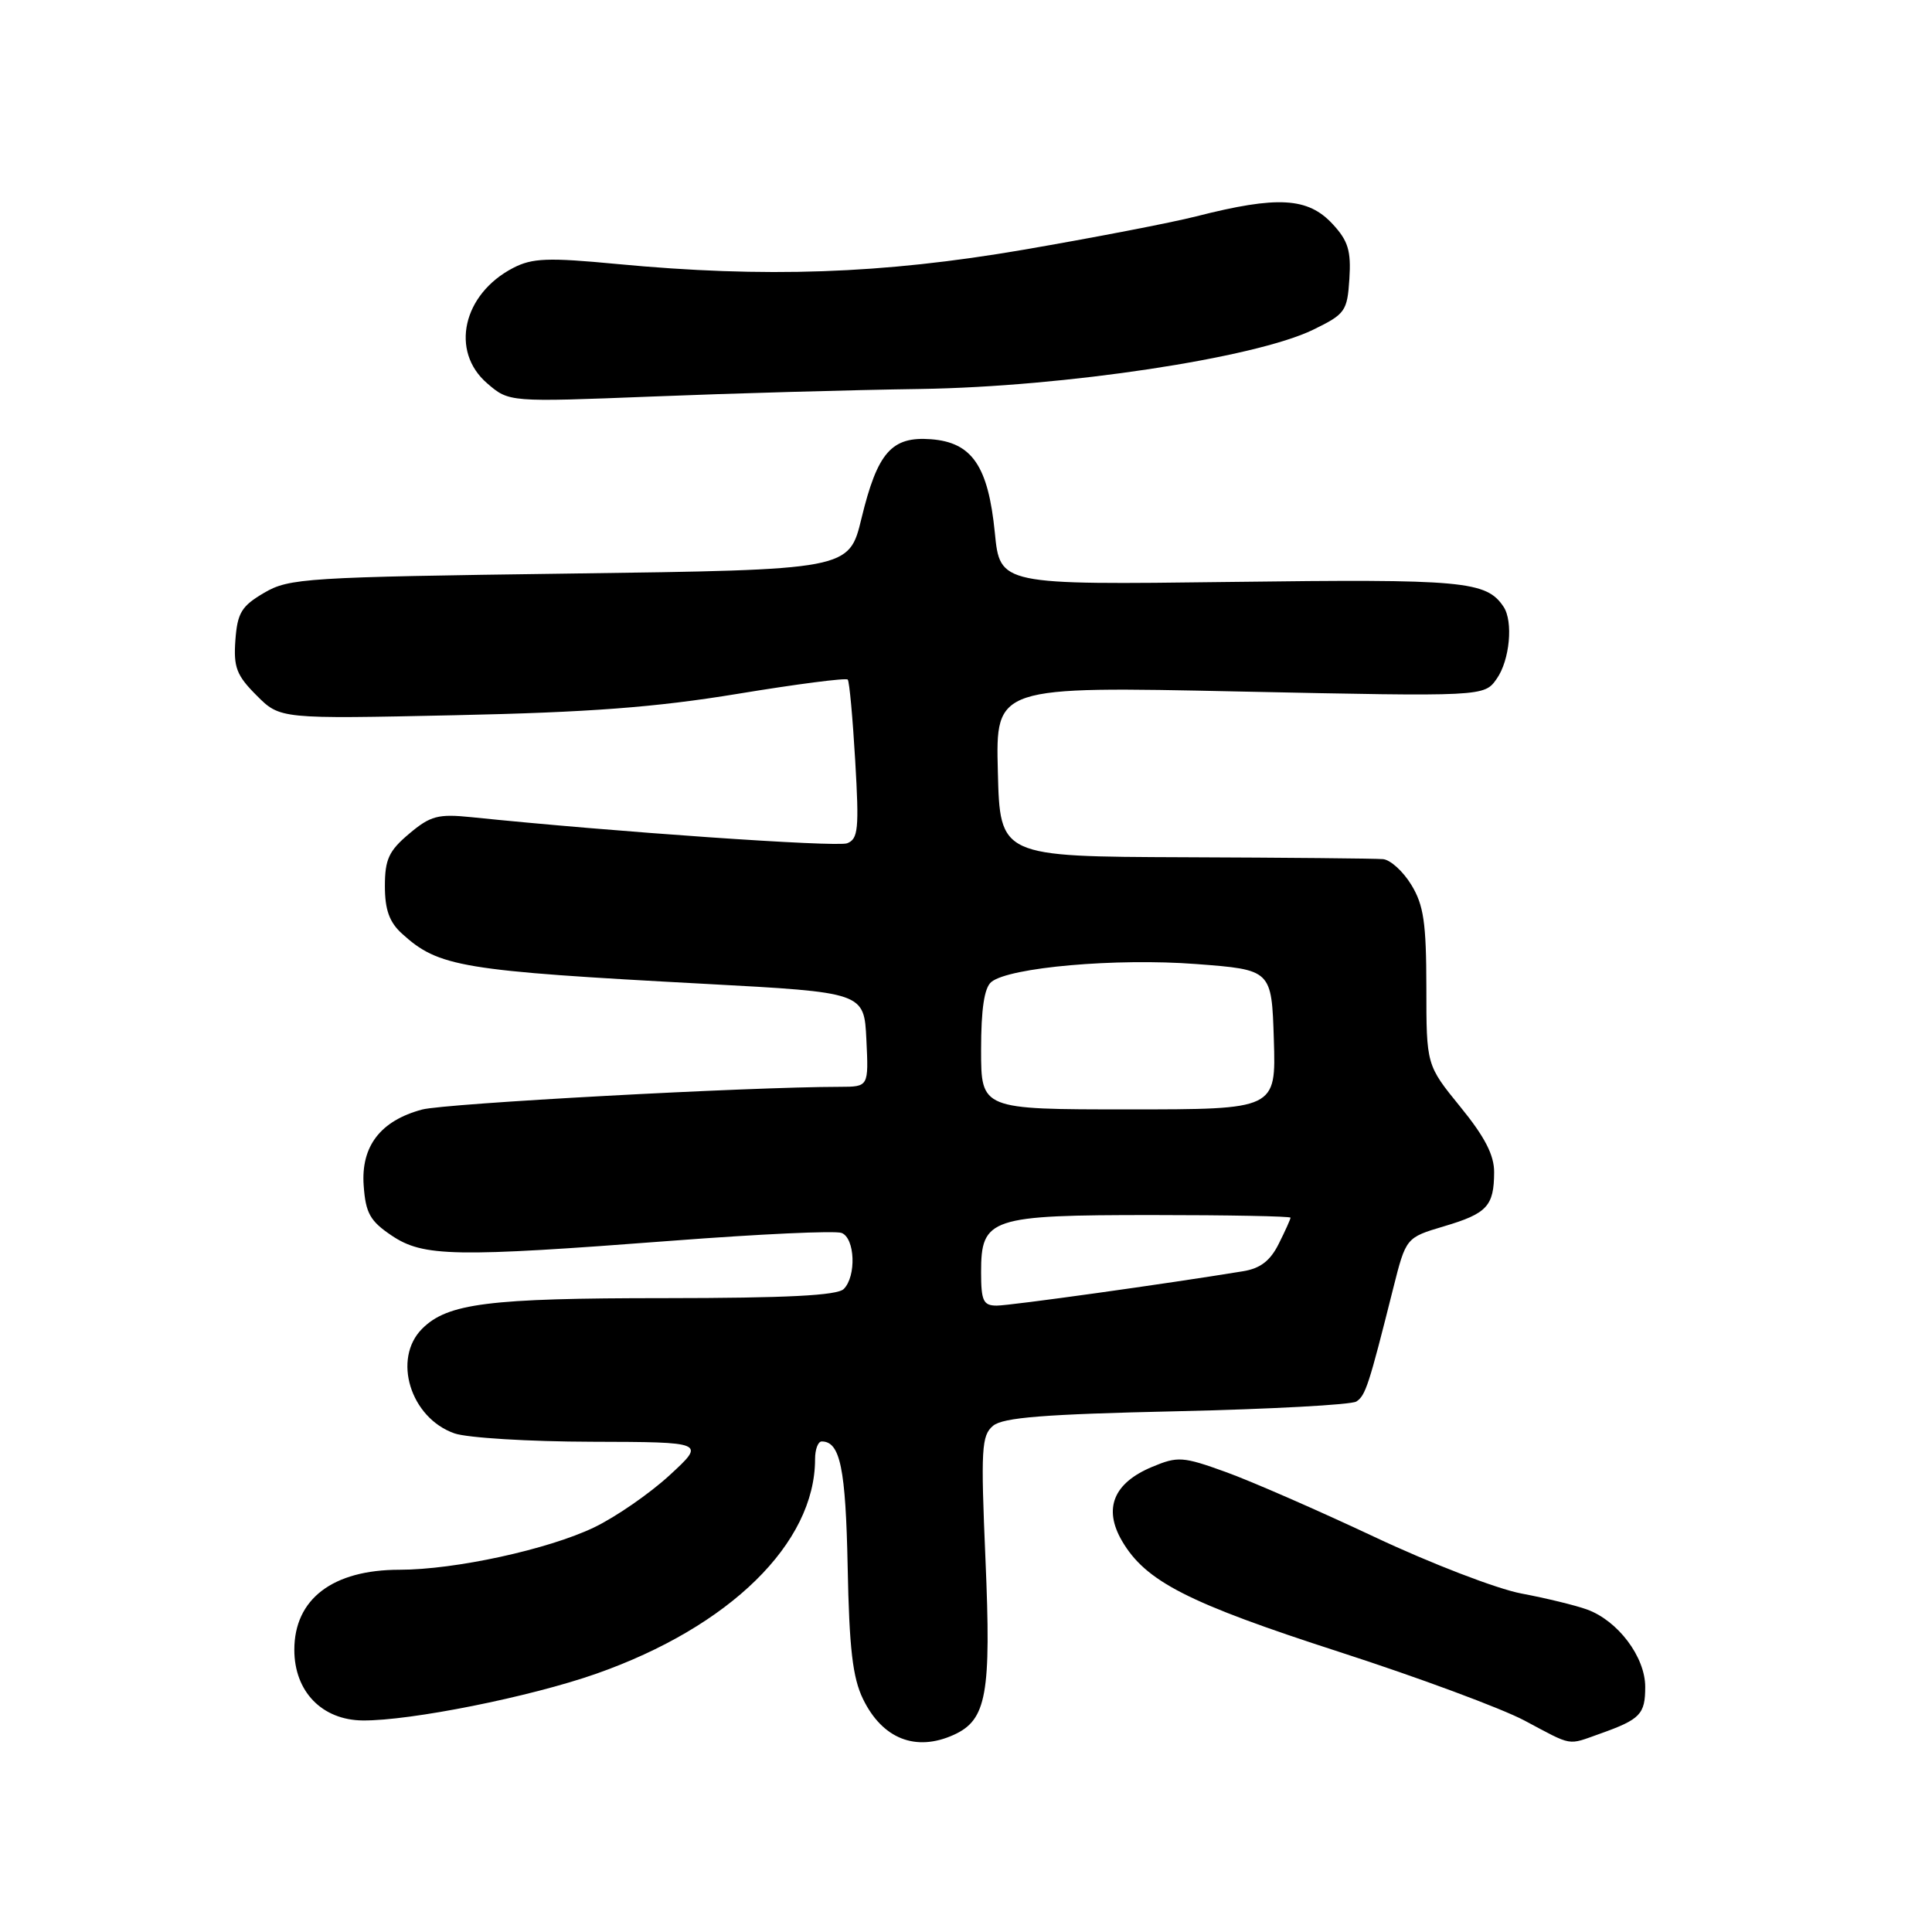 <?xml version="1.0" encoding="UTF-8" standalone="no"?>
<!DOCTYPE svg PUBLIC "-//W3C//DTD SVG 1.1//EN" "http://www.w3.org/Graphics/SVG/1.1/DTD/svg11.dtd" >
<svg xmlns="http://www.w3.org/2000/svg" xmlns:xlink="http://www.w3.org/1999/xlink" version="1.1" viewBox="0 0 256 256">
 <g >
 <path fill="currentColor"
d=" M 126.39 229.87 C 130.74 227.89 131.35 224.49 130.58 206.63 C 129.95 191.95 130.05 190.21 131.59 188.92 C 132.92 187.82 138.39 187.39 155.90 187.00 C 168.33 186.72 179.05 186.14 179.72 185.71 C 180.94 184.92 181.37 183.61 184.60 170.74 C 186.30 163.99 186.30 163.99 191.34 162.49 C 197.05 160.80 197.96 159.81 197.98 155.34 C 198.00 153.07 196.74 150.63 193.50 146.66 C 189.00 141.13 189.00 141.13 189.00 130.82 C 188.99 122.30 188.65 119.93 187.01 117.25 C 185.92 115.46 184.24 113.93 183.26 113.84 C 182.29 113.75 170.47 113.64 157.00 113.59 C 132.50 113.50 132.50 113.50 132.22 102.22 C 131.93 90.94 131.93 90.94 164.30 91.63 C 196.67 92.31 196.67 92.31 198.33 89.93 C 200.05 87.49 200.53 82.35 199.23 80.40 C 196.95 76.98 193.95 76.71 163.05 77.11 C 132.50 77.50 132.50 77.50 131.82 70.58 C 130.94 61.74 128.80 58.61 123.35 58.20 C 118.14 57.81 116.27 59.94 114.15 68.69 C 112.50 75.50 112.50 75.50 75.50 76.00 C 40.50 76.47 38.31 76.61 35.00 78.55 C 32.00 80.31 31.46 81.20 31.19 84.82 C 30.93 88.42 31.34 89.49 34.00 92.15 C 37.11 95.27 37.11 95.27 60.31 94.77 C 78.06 94.39 86.83 93.73 97.72 91.94 C 105.54 90.65 112.11 89.80 112.33 90.05 C 112.55 90.30 112.99 95.13 113.32 100.80 C 113.85 109.85 113.72 111.17 112.25 111.74 C 110.85 112.27 81.25 110.22 62.47 108.28 C 58.05 107.83 57.04 108.09 54.22 110.47 C 51.53 112.73 51.00 113.87 51.00 117.41 C 51.00 120.53 51.59 122.19 53.25 123.70 C 58.13 128.14 61.04 128.63 93.50 130.37 C 114.50 131.50 114.50 131.50 114.80 137.75 C 115.10 144.00 115.10 144.00 111.30 144.01 C 99.09 144.02 58.94 146.21 55.93 147.02 C 50.41 148.50 47.81 151.89 48.19 157.10 C 48.45 160.75 49.04 161.80 51.90 163.72 C 56.10 166.54 60.20 166.61 89.11 164.40 C 100.61 163.52 110.69 163.05 111.51 163.37 C 113.30 164.05 113.49 169.11 111.80 170.80 C 110.94 171.66 104.25 172.00 88.05 172.01 C 64.74 172.01 59.30 172.70 55.94 176.06 C 51.96 180.04 54.38 187.89 60.22 189.93 C 61.91 190.52 70.09 191.02 78.40 191.04 C 93.50 191.08 93.50 191.08 88.72 195.48 C 86.09 197.90 81.59 201.01 78.72 202.39 C 72.63 205.31 60.29 208.00 52.94 208.00 C 44.09 208.00 39.00 211.87 39.00 218.61 C 39.00 224.14 42.67 227.92 48.07 227.97 C 54.40 228.02 70.26 224.85 79.00 221.78 C 96.70 215.56 108.00 204.48 108.00 193.35 C 108.00 192.06 108.39 191.00 108.88 191.00 C 111.33 191.00 112.06 194.54 112.32 207.63 C 112.53 218.42 112.98 222.30 114.35 225.12 C 116.92 230.41 121.35 232.16 126.39 229.87 Z  M 212.00 229.73 C 217.35 227.83 218.00 227.15 218.00 223.52 C 218.00 219.55 214.38 214.74 210.27 213.26 C 208.75 212.71 204.84 211.76 201.60 211.15 C 198.35 210.54 189.57 207.16 182.10 203.64 C 174.62 200.12 165.76 196.25 162.40 195.04 C 156.72 192.99 156.06 192.95 152.66 194.37 C 147.54 196.51 146.17 199.89 148.67 204.18 C 151.81 209.55 157.38 212.39 177.50 218.90 C 187.95 222.28 198.97 226.37 202.00 227.98 C 208.48 231.43 207.63 231.28 212.00 229.73 Z  M 122.00 51.54 C 141.04 51.25 166.31 47.44 174.00 43.69 C 178.25 41.62 178.52 41.25 178.80 36.95 C 179.04 33.23 178.63 31.90 176.59 29.70 C 173.31 26.15 169.30 25.92 158.50 28.67 C 155.20 29.51 144.88 31.50 135.57 33.10 C 116.91 36.30 101.37 36.84 81.74 34.98 C 72.61 34.11 70.53 34.19 68.00 35.50 C 61.32 38.96 59.61 46.55 64.56 50.80 C 67.45 53.29 67.45 53.29 86.48 52.54 C 96.94 52.12 112.92 51.67 122.00 51.54 Z  M 130.00 168.56 C 130.00 161.38 131.16 161.00 152.72 161.00 C 162.78 161.00 171.00 161.16 171.00 161.35 C 171.00 161.54 170.30 163.10 169.44 164.81 C 168.32 167.06 167.00 168.08 164.69 168.45 C 154.63 170.10 133.85 173.00 132.08 173.00 C 130.29 173.00 130.00 172.39 130.00 168.56 Z  M 130.00 139.12 C 130.00 133.72 130.42 130.89 131.35 130.12 C 133.70 128.18 147.92 126.93 158.50 127.74 C 168.50 128.50 168.50 128.50 168.79 137.75 C 169.08 147.00 169.08 147.00 149.54 147.00 C 130.00 147.00 130.00 147.00 130.00 139.12 Z "/>
</g>
</svg>